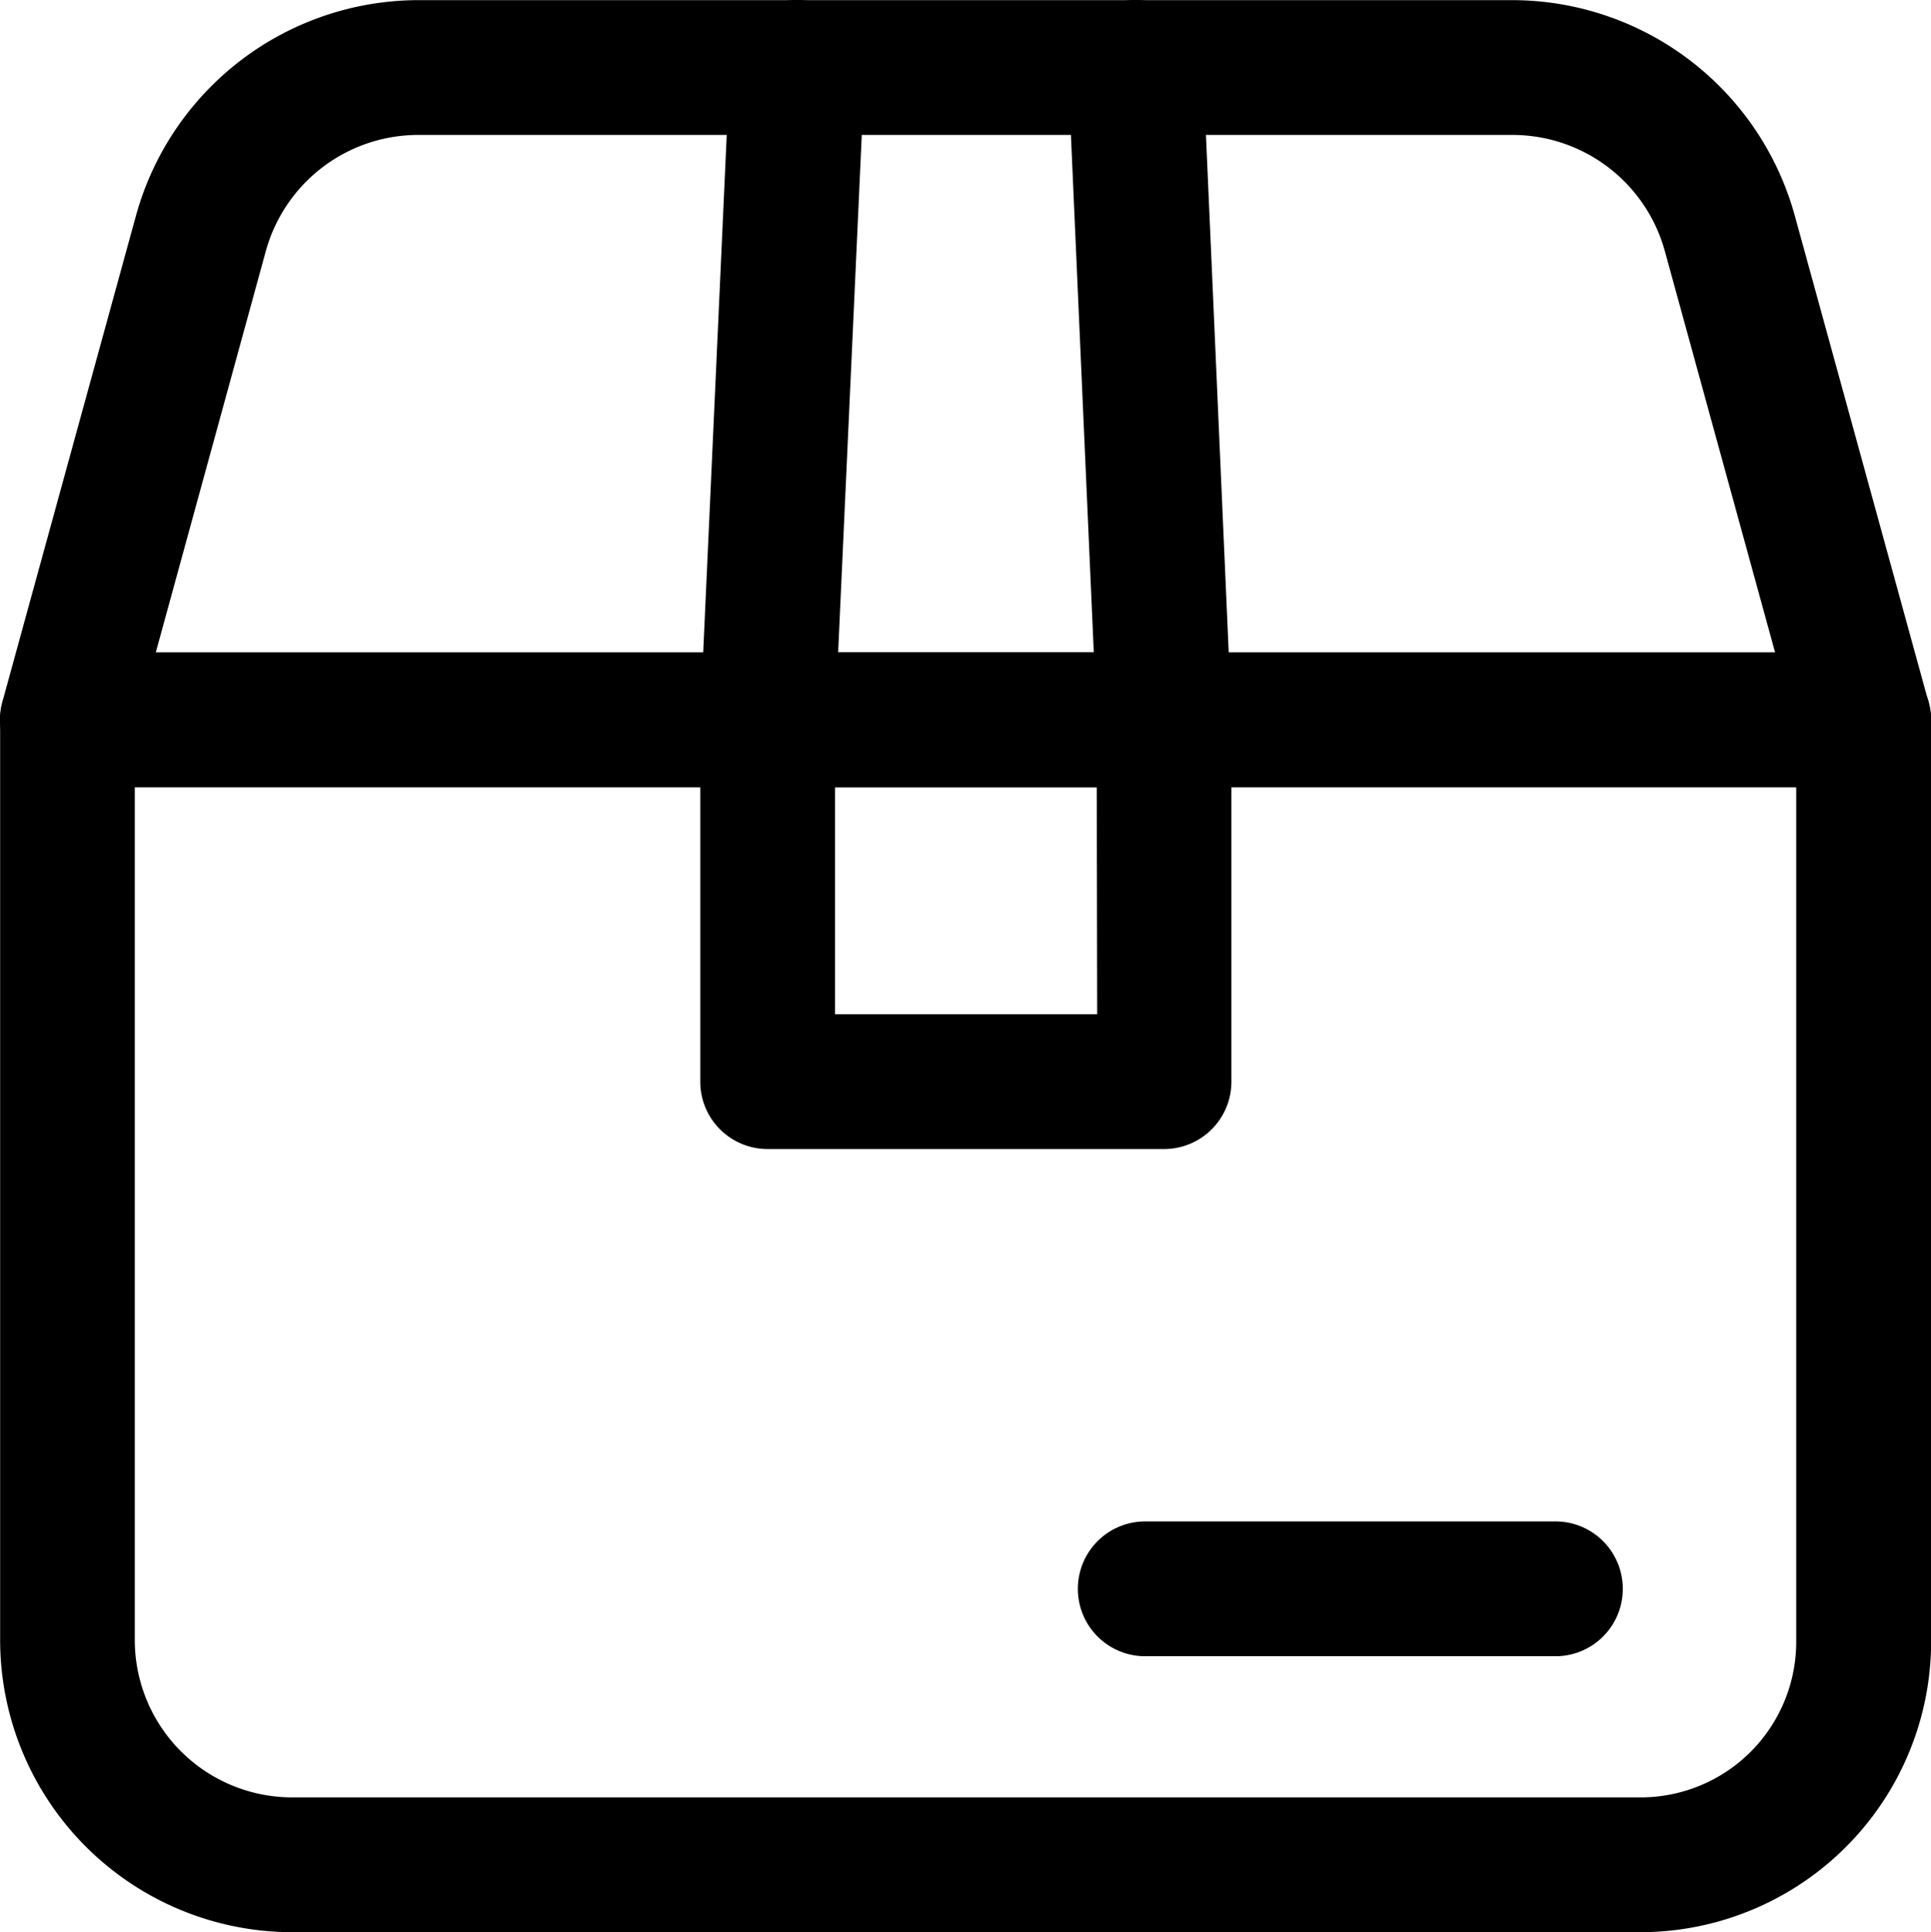 <svg xmlns="http://www.w3.org/2000/svg" width="13.997" height="14.003" viewBox="0 0 13.997 14.003">
  <g id="express_11298" class="express" transform="translate(-1041.456 -197.35)">
    <path id="express_1524"  class="cls-1" d="M1041.945,204.61h13.02a.489.489,0,0,1,.489.488v6.67a2.109,2.109,0,0,1-2.117,2.117h-9.763a2.119,2.119,0,0,1-2.117-2.117V205.1A.489.489,0,0,1,1041.945,204.61Zm12.531.977h-12.043v6.181a1.141,1.141,0,0,0,1.14,1.14h9.763a1.128,1.128,0,0,0,1.14-1.14Z" transform="translate(0 -2.531)"/>
    <path id="express_1525"  class="cls-1" d="M1054.964,203.056h-13.02a.489.489,0,0,1-.471-.618l.97-3.53a2.127,2.127,0,0,1,2.041-1.557h7.94a2.127,2.127,0,0,1,2.04,1.556l.971,3.531a.489.489,0,0,1-.471.618Zm-12.379-.977h11.738l-.8-2.912a1.146,1.146,0,0,0-1.1-.839h-7.94a1.147,1.147,0,0,0-1.1.841Z" transform="translate(0 0)"/>
    <path id="line_84"  class="cls-1" d="M-.261,4.956H-.284a.488.488,0,0,1-.466-.51L-.535-.284A.489.489,0,0,1-.024-.75a.489.489,0,0,1,.466.51L.226,4.489A.489.489,0,0,1-.261,4.956Z" transform="translate(1047.282 198.1)"/>
    <path id="line_85"  class="cls-1" d="M-.053,4.956a.488.488,0,0,1-.488-.467L-.75-.24A.488.488,0,0,1-.283-.75a.488.488,0,0,1,.51.467L.435,4.446a.488.488,0,0,1-.467.51Z" transform="translate(1049.948 198.1)"/>
    <path id="line_86"  class="cls-1" d="M2.707.227H-.262A.488.488,0,0,1-.75-.262.488.488,0,0,1-.262-.75H2.707A.488.488,0,0,1,3.2-.262.488.488,0,0,1,2.707.227Z" transform="translate(1050.019 209.127)"/>
    <path id="line_88"  class="cls-1" d="M-.262-.75H2.612A.488.488,0,0,1,3.1-.262V2.361a.488.488,0,0,1-.488.488H-.262A.488.488,0,0,1-.75,2.361V-.262A.488.488,0,0,1-.262-.75ZM2.124.227H.227V1.872h1.9Z" transform="translate(1047.282 202.829)"/>
  </g>
</svg>
